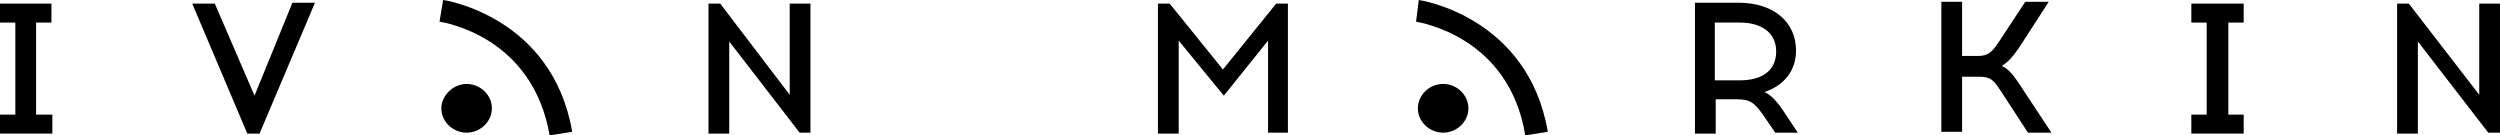 <svg version="1.1" id="Слой_1" xmlns="http://www.w3.org/2000/svg" xmlns:xlink="http://www.w3.org/1999/xlink" x="0px" y="0px"
	 width="277px" height="15px" viewBox="0 0 277 15" style="enable-background:new 0 0 277 15;" xml:space="preserve">
<g class="logo_g1">
	<path d="M51.7,9.3c1.5,0,2.8,1.2,2.8,2.7c0,1.5-1.3,2.7-2.8,2.7c-1.5,0-2.8-1.2-2.8-2.7C48.9,10.6,50.2,9.3,51.7,9.3z"/>
	<path d="M60.9,15C59,4,49.2,2.5,48.7,2.4L49.1,0c0.1,0,12.1,1.8,14.3,14.6L60.9,15z"/>
	<path d="M159.9,9.3c1.5,0,2.8,1.2,2.8,2.7c0,1.5-1.3,2.7-2.8,2.7c-1.5,0-2.8-1.2-2.8-2.7C157.1,10.6,158.3,9.3,159.9,9.3z"/>
	<path d="M169,15c-1.8-11-11.7-12.5-12.1-12.6l0.3-2.4c0.1,0,12.1,1.8,14.3,14.6L169,15z"/>
</g>
<g class="logo_g2">
	<path class="st0" d="M4,12.7V2.5h1.7V0.4H0v2.1h1.7v10.2H0v2.1h5.8v-2.1H4z"/>
	<path class="st0" d="M28.8,14.7l6.1-14.4h-2.5l-4.2,10.3L23.8,0.4h-2.5l6.1,14.4H28.8z"/>
	<path class="st0" d="M89.8,14.7V0.4h-2.3v10.1L79.8,0.4h-1.3v14.4h2.3V4.6l7.8,10.1H89.8z"/>
	<path class="st0" d="M142.7,14.7V0.4h-1.3l-5.9,7.3l-5.9-7.3h-1.3v14.4h2.3V4.5l5,6.1l4.9-6.1v10.2H142.7z"/>
	<path class="st0" d="M187.8,0.4v14.4h2.3V11h2.3c1.5,0,2,0.3,3.2,2.1l1.1,1.6h2.5l-1.4-2.1c-0.9-1.4-1.6-2.1-2.3-2.4
		c2.1-0.7,3.5-2.3,3.5-4.6c0-3.1-2.4-5.3-6.4-5.3H187.8z M190,2.5h2.8c2.2,0,4,1,4,3.2c0,2.3-1.8,3.2-4,3.2H190V2.5z"/>
	<path class="st0" d="M224.7,14.7h2.6l-3.5-5.3c-0.9-1.4-1.4-1.8-2-2.1c0.5-0.3,1-0.7,1.9-2l3.3-5.1h-2.6l-2.9,4.4
		c-0.8,1.2-1.2,1.6-2.4,1.6h-1.7v-6h-2.3v14.4h2.3V8.5h1.9c1.3,0,1.6,0.4,2.4,1.6L224.7,14.7z"/>
	<path class="st0" d="M246.9,12.7V2.5h1.7V0.4h-5.8v2.1h1.7v10.2h-1.7v2.1h5.8v-2.1H246.9z"/>
	<path class="st0" d="M277,14.7V0.4h-2.3v10.1l-7.8-10.1h-1.3v14.4h2.3V4.6l7.8,10.1H277z"/>
</g>
</svg>
